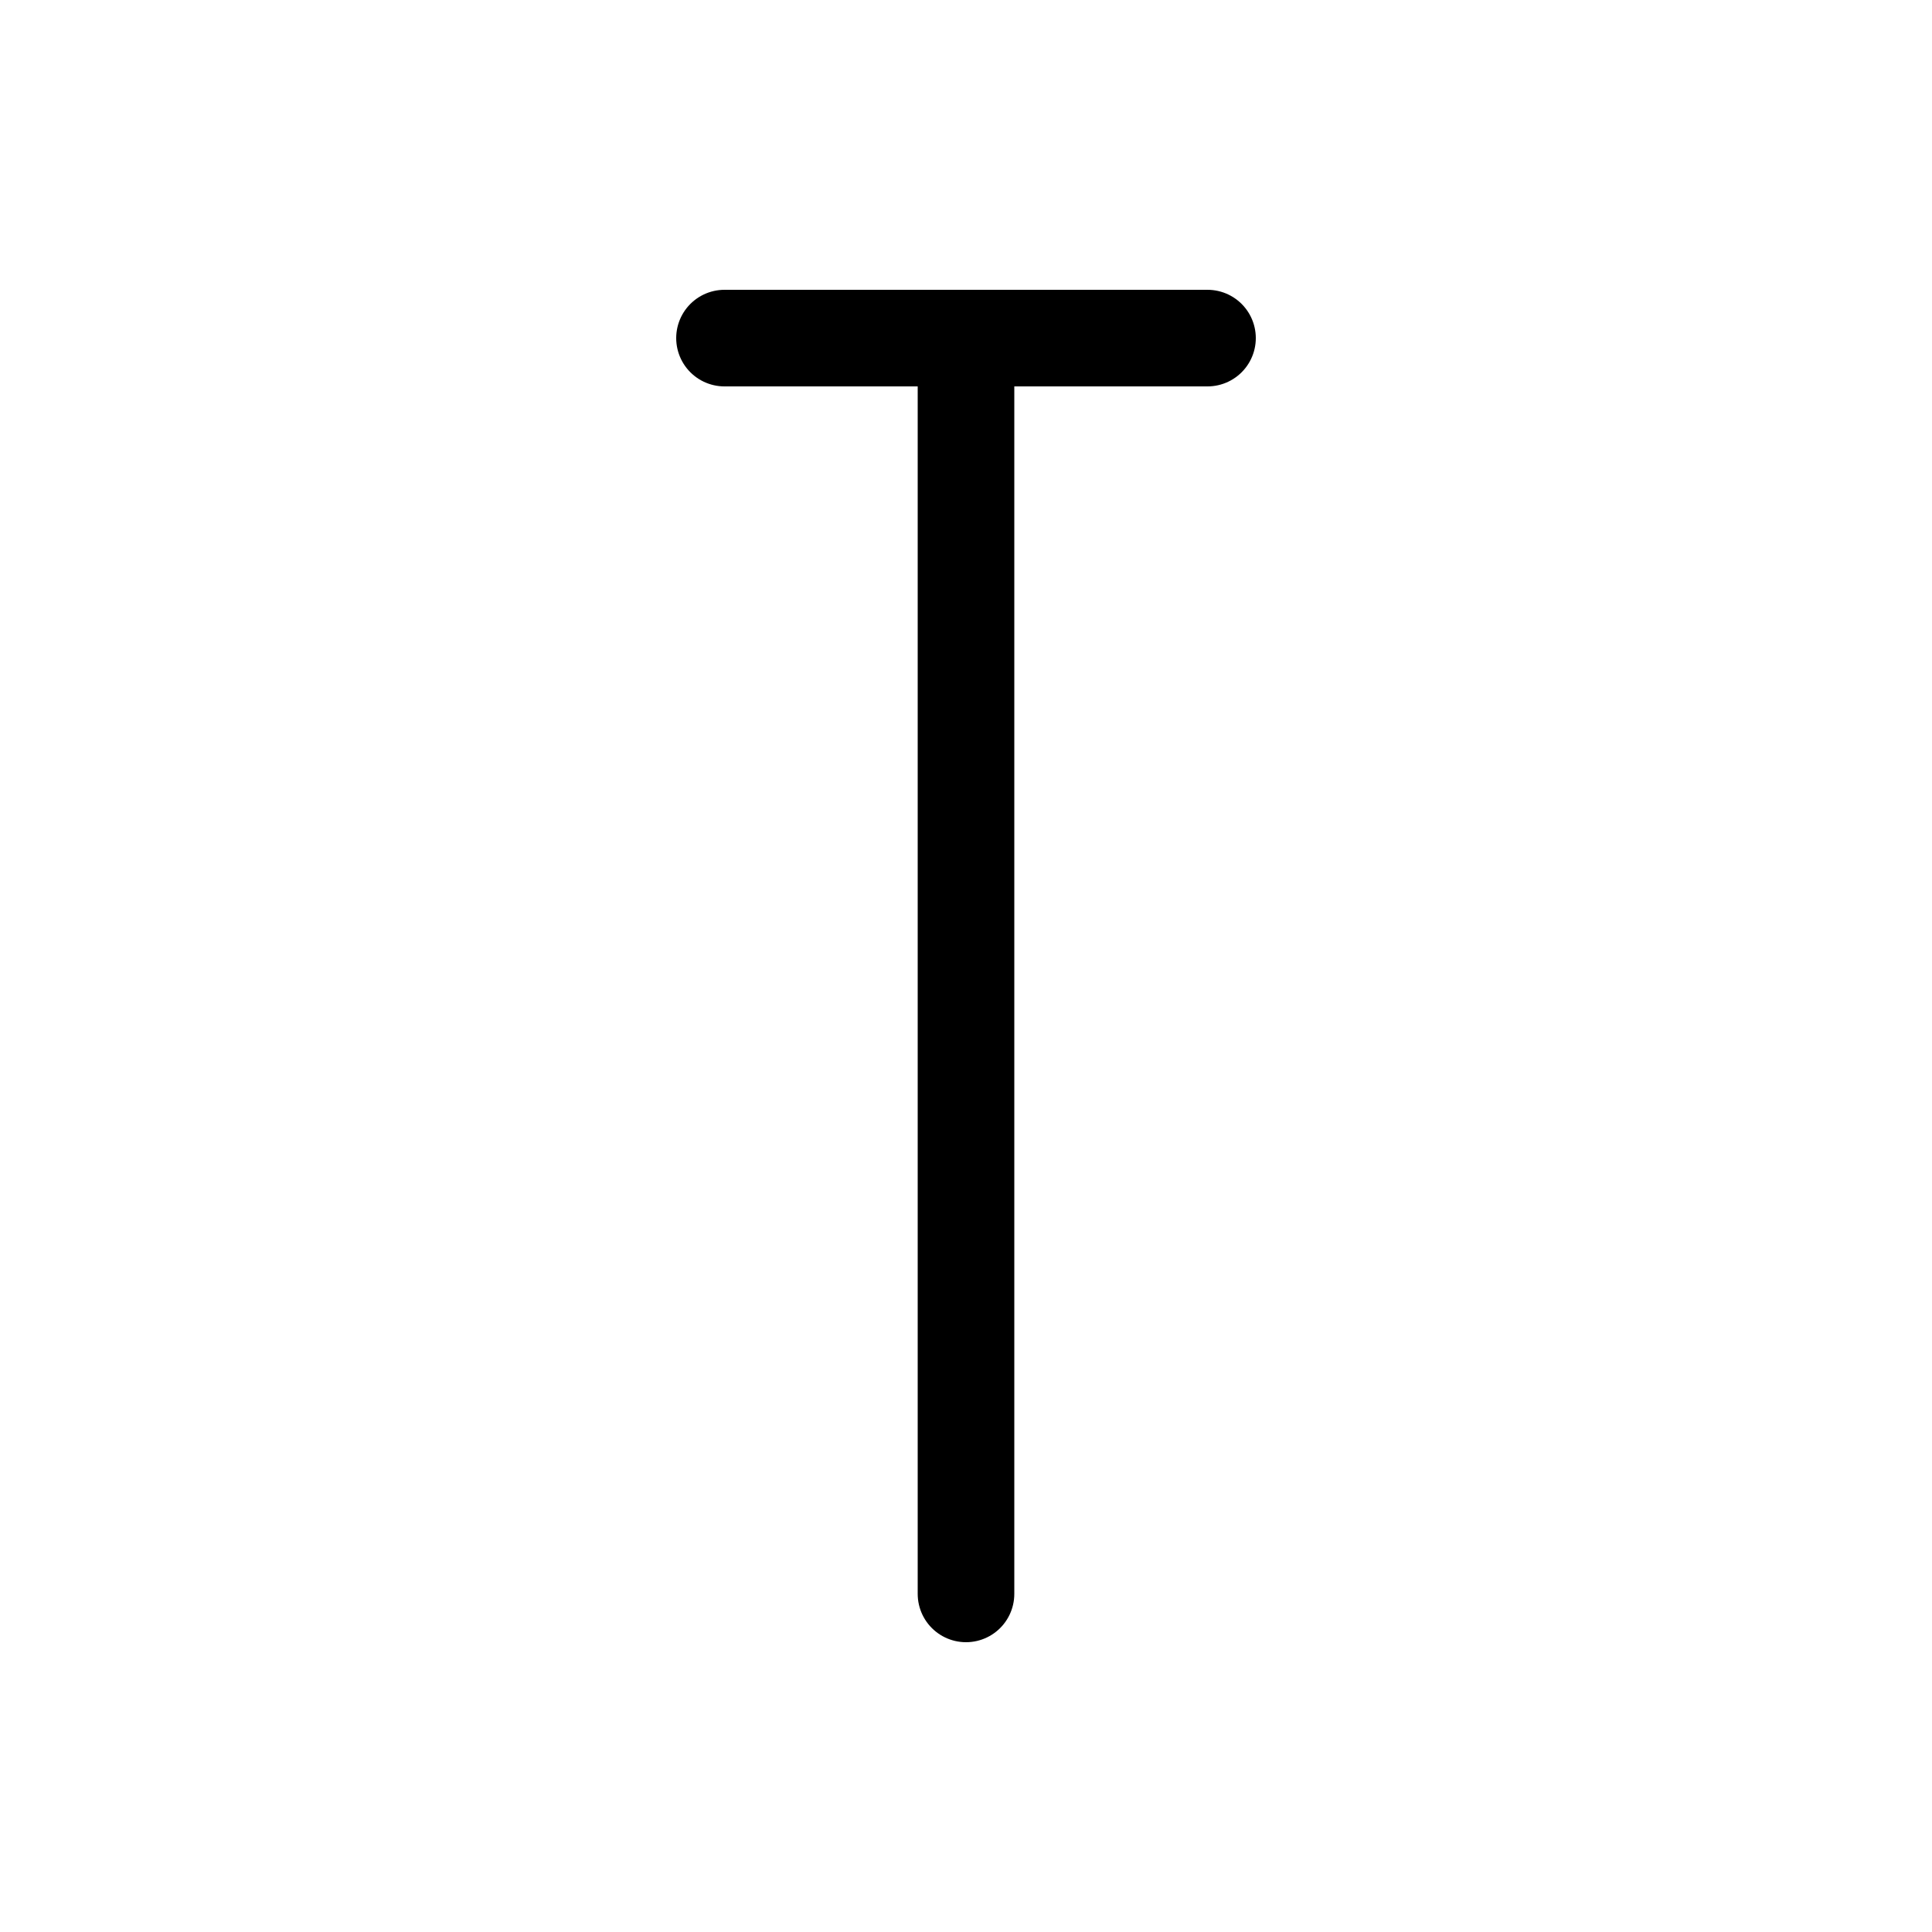 <?xml version="1.0" encoding="utf-8"?>
<svg version="1.1" width="200" height="200" viewBox="-100 -100 200 200" xmlns="http://www.w3.org/2000/svg">
  <polyline points="0,65 0,-65 " fill="none" stroke="black" stroke-width="10" stroke-linecap="round" stroke-linejoin="round" />
  <polyline points="-25,-65 25,-65 " fill="none" stroke="black" stroke-width="10" stroke-linecap="round" stroke-linejoin="round" />
</svg>